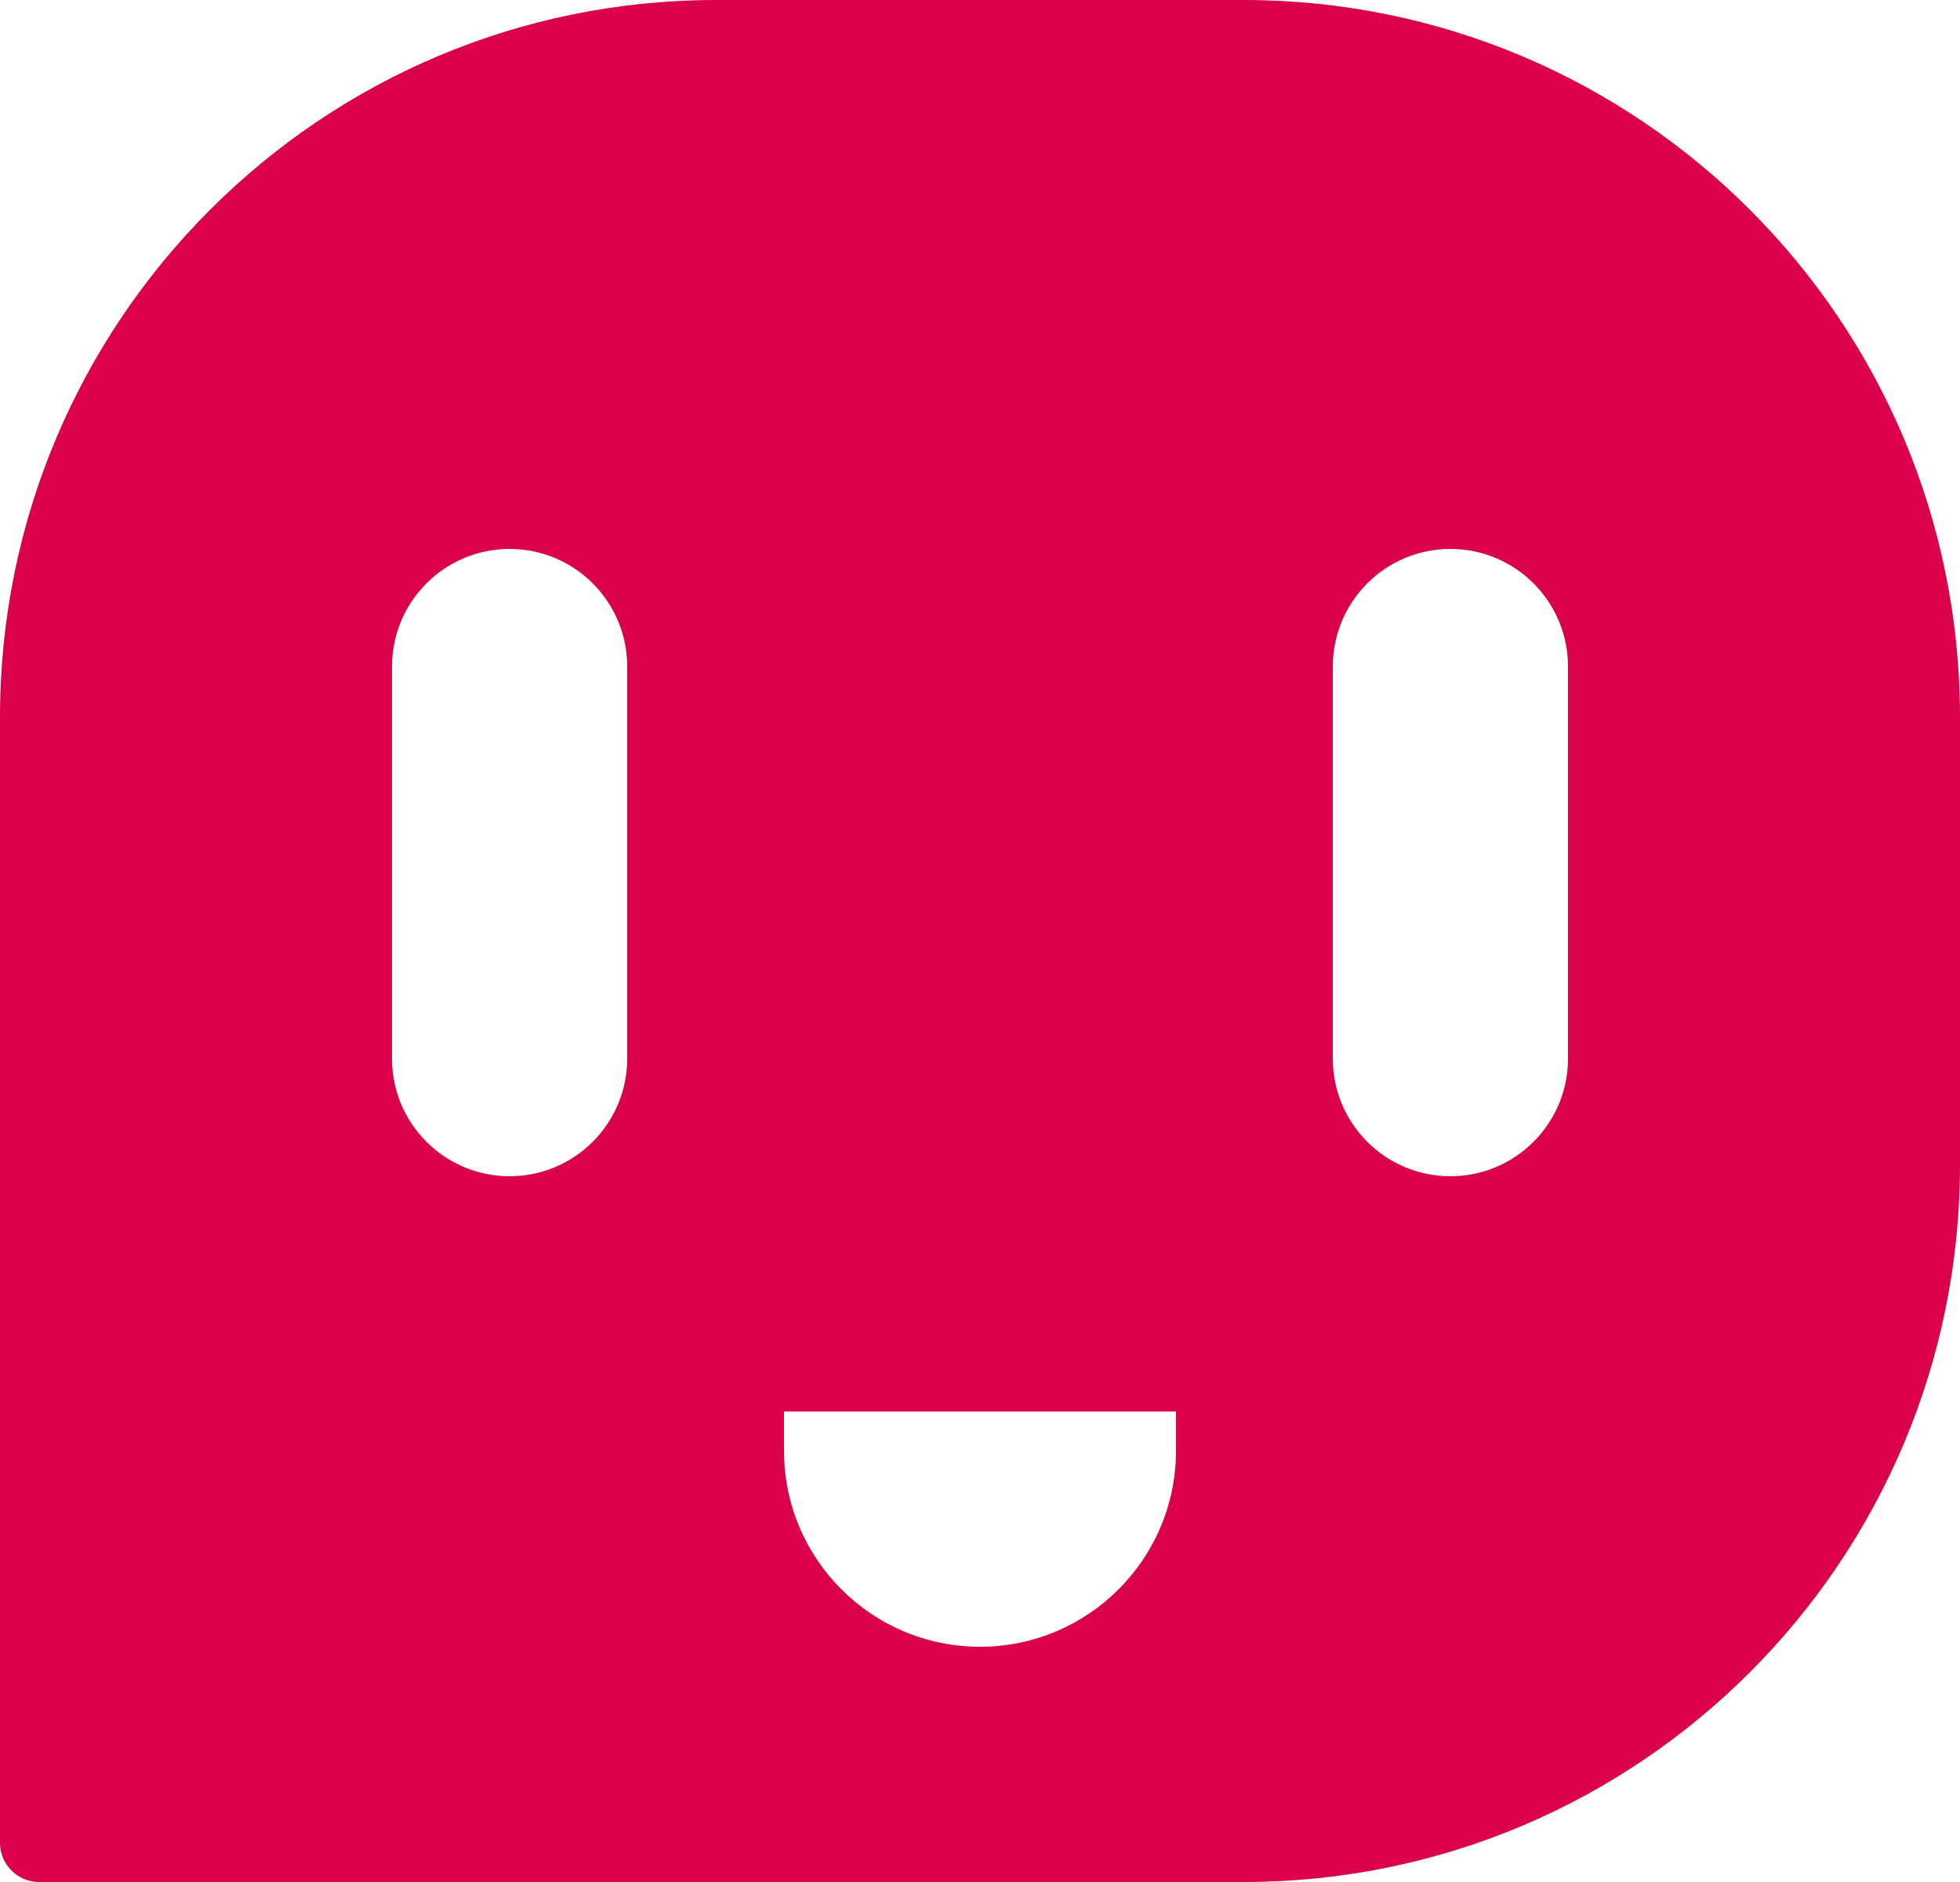 <svg width="25" height="24" viewBox="0 0 25 24" fill="none" xmlns="http://www.w3.org/2000/svg">
<path fill-rule="evenodd" clip-rule="evenodd" d="M9.135 0H15.865C20.91 0 25 4.095 25 9.146V14.854C25 19.905 20.91 24 15.865 24H0.5C0.224 24 0 23.776 0 23.499V9.146C0 4.095 4.09 0 9.135 0ZM6.5 7C5.672 7 5 7.672 5 8.5V13.5C5 14.328 5.672 15 6.5 15C7.328 15 8 14.328 8 13.5V8.5C8 7.672 7.328 7 6.5 7ZM17 8.5C17 7.672 17.672 7 18.5 7C19.328 7 20 7.672 20 8.5V13.5C20 14.328 19.328 15 18.5 15C17.672 15 17 14.328 17 13.5V8.5ZM15 18H10V18.5C10 19.881 11.119 21 12.5 21C13.881 21 15 19.881 15 18.5V18Z" fill="#DB004C"/>
</svg>
